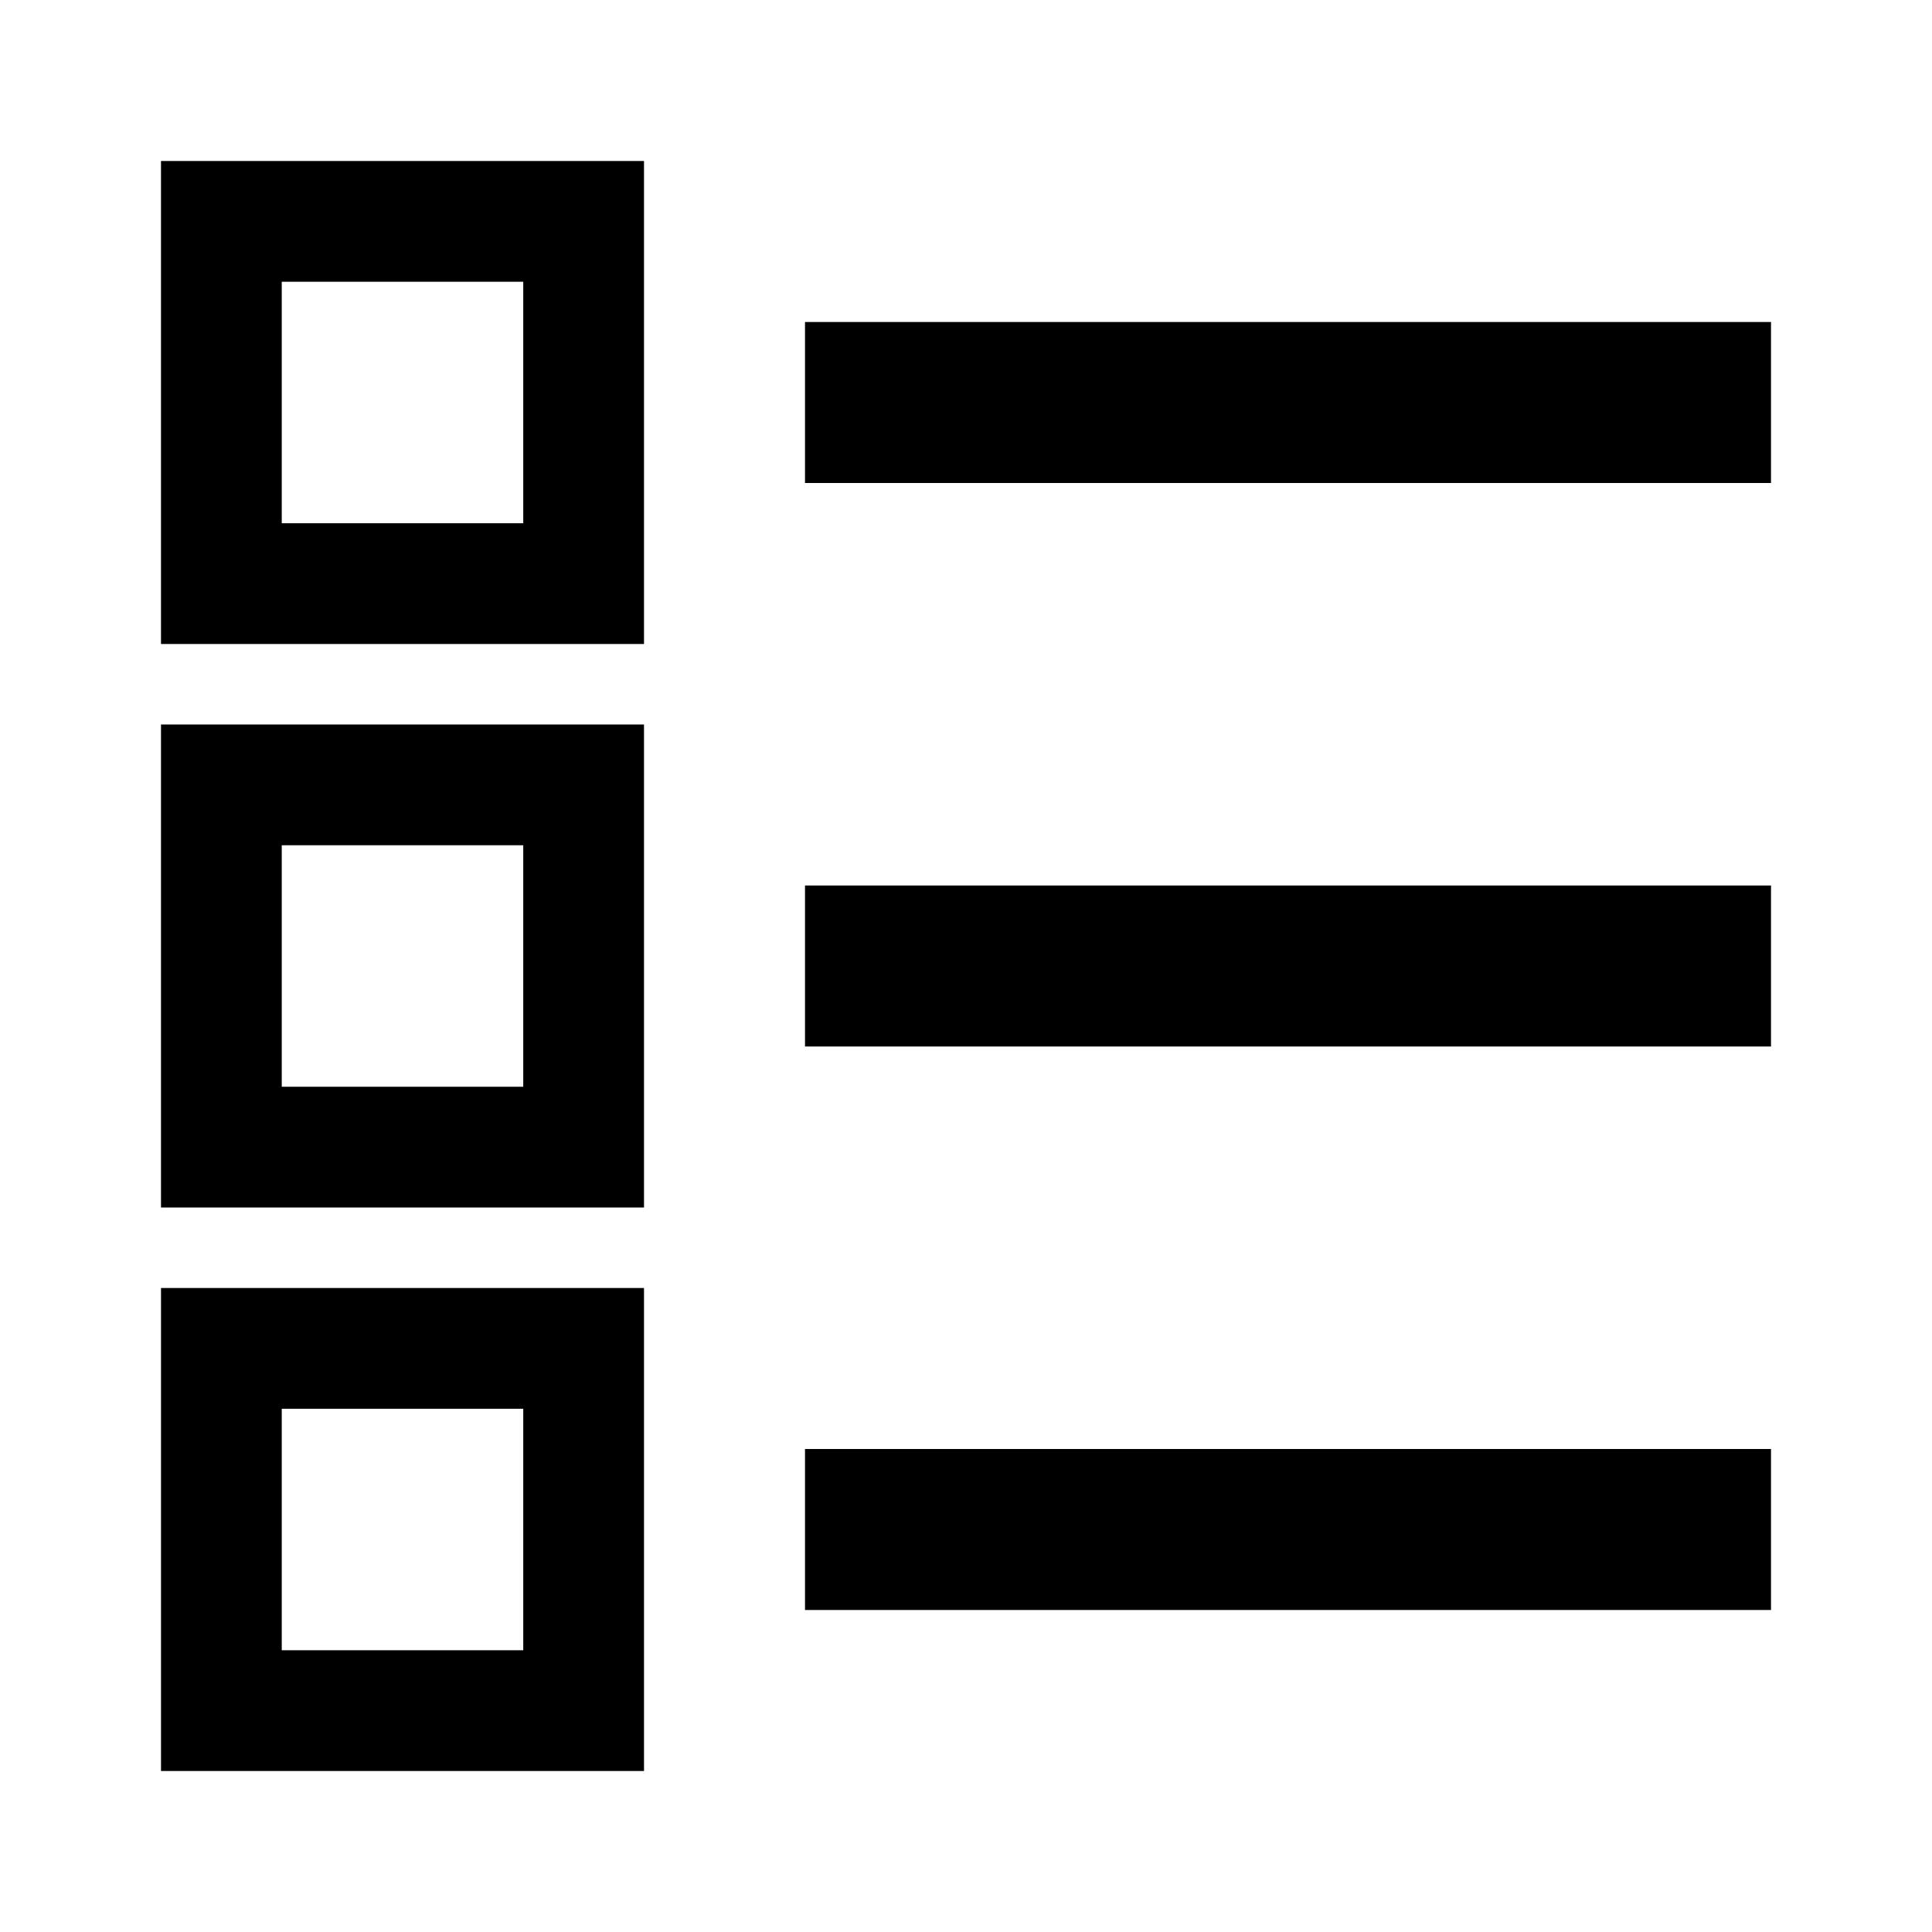 <svg xmlns="http://www.w3.org/2000/svg" viewBox="0 0 24 24" fill="currentColor">
	<path d="M 2,2 V 8 H 8 V 2 Z m 1.5,1.5 h 3 v 3 h -3 z M 10,4 V 6 H 22 V 4 Z M 2,9 v 6 H 8 V 9 Z m 1.5,1.5 h 3 v 3 h -3 z M 10,11 v 2 h 12 v -2 z m -8,5 v 6 h 6 v -6 z m 1.5,1.5 h 3 v 3 h -3 z M 10,18 v 2 h 12 v -2 z" />
</svg>